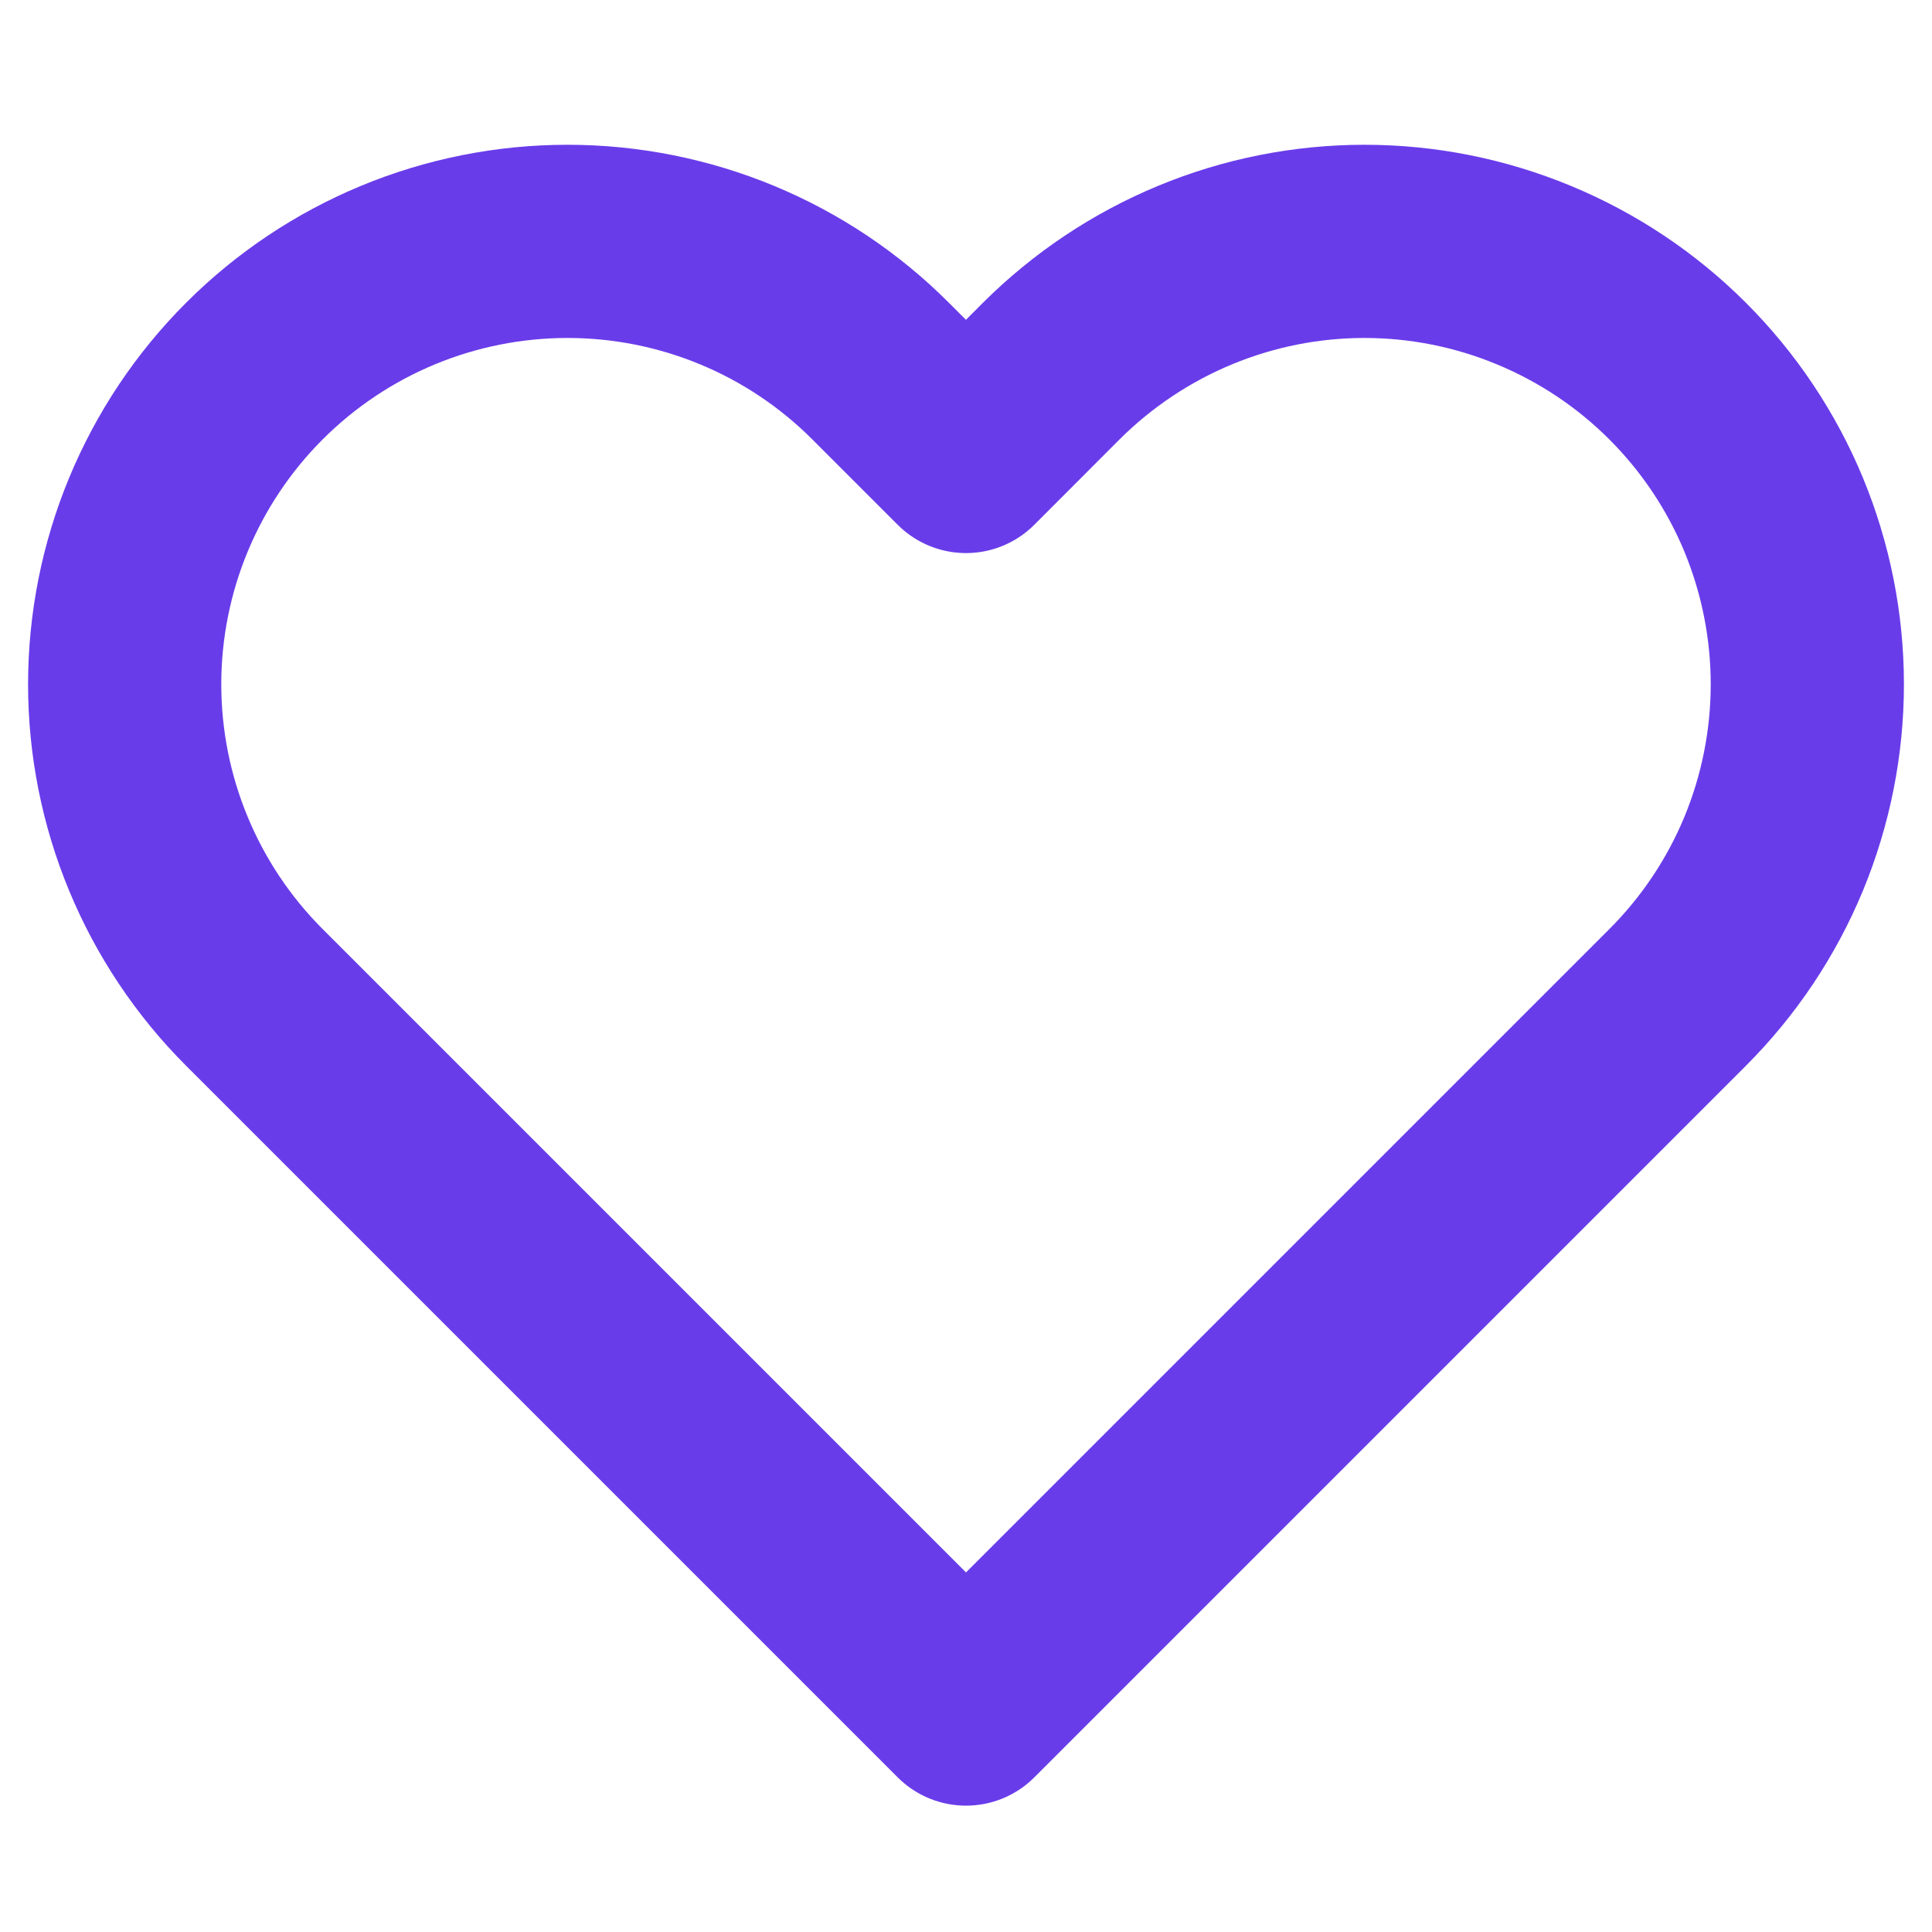 <svg width="15" height="15" viewBox="0 0 15 15" fill="none" xmlns="http://www.w3.org/2000/svg">
<path d="M13.025 2.881C12.706 2.562 12.327 2.309 11.909 2.136C11.492 1.963 11.045 1.874 10.594 1.874C10.142 1.874 9.695 1.963 9.278 2.136C8.861 2.309 8.482 2.562 8.162 2.881L7.5 3.544L6.837 2.881C6.193 2.236 5.318 1.874 4.406 1.874C3.494 1.874 2.62 2.236 1.975 2.881C1.33 3.526 0.968 4.401 0.968 5.313C0.968 6.224 1.33 7.099 1.975 7.744L2.637 8.406L7.5 13.269L12.363 8.406L13.025 7.744C13.344 7.425 13.598 7.046 13.771 6.628C13.943 6.211 14.032 5.764 14.032 5.313C14.032 4.861 13.943 4.414 13.771 3.997C13.598 3.579 13.344 3.2 13.025 2.881Z" stroke="#693CEA" stroke-width="1.5" stroke-linecap="round" stroke-linejoin="round"/>
</svg>
